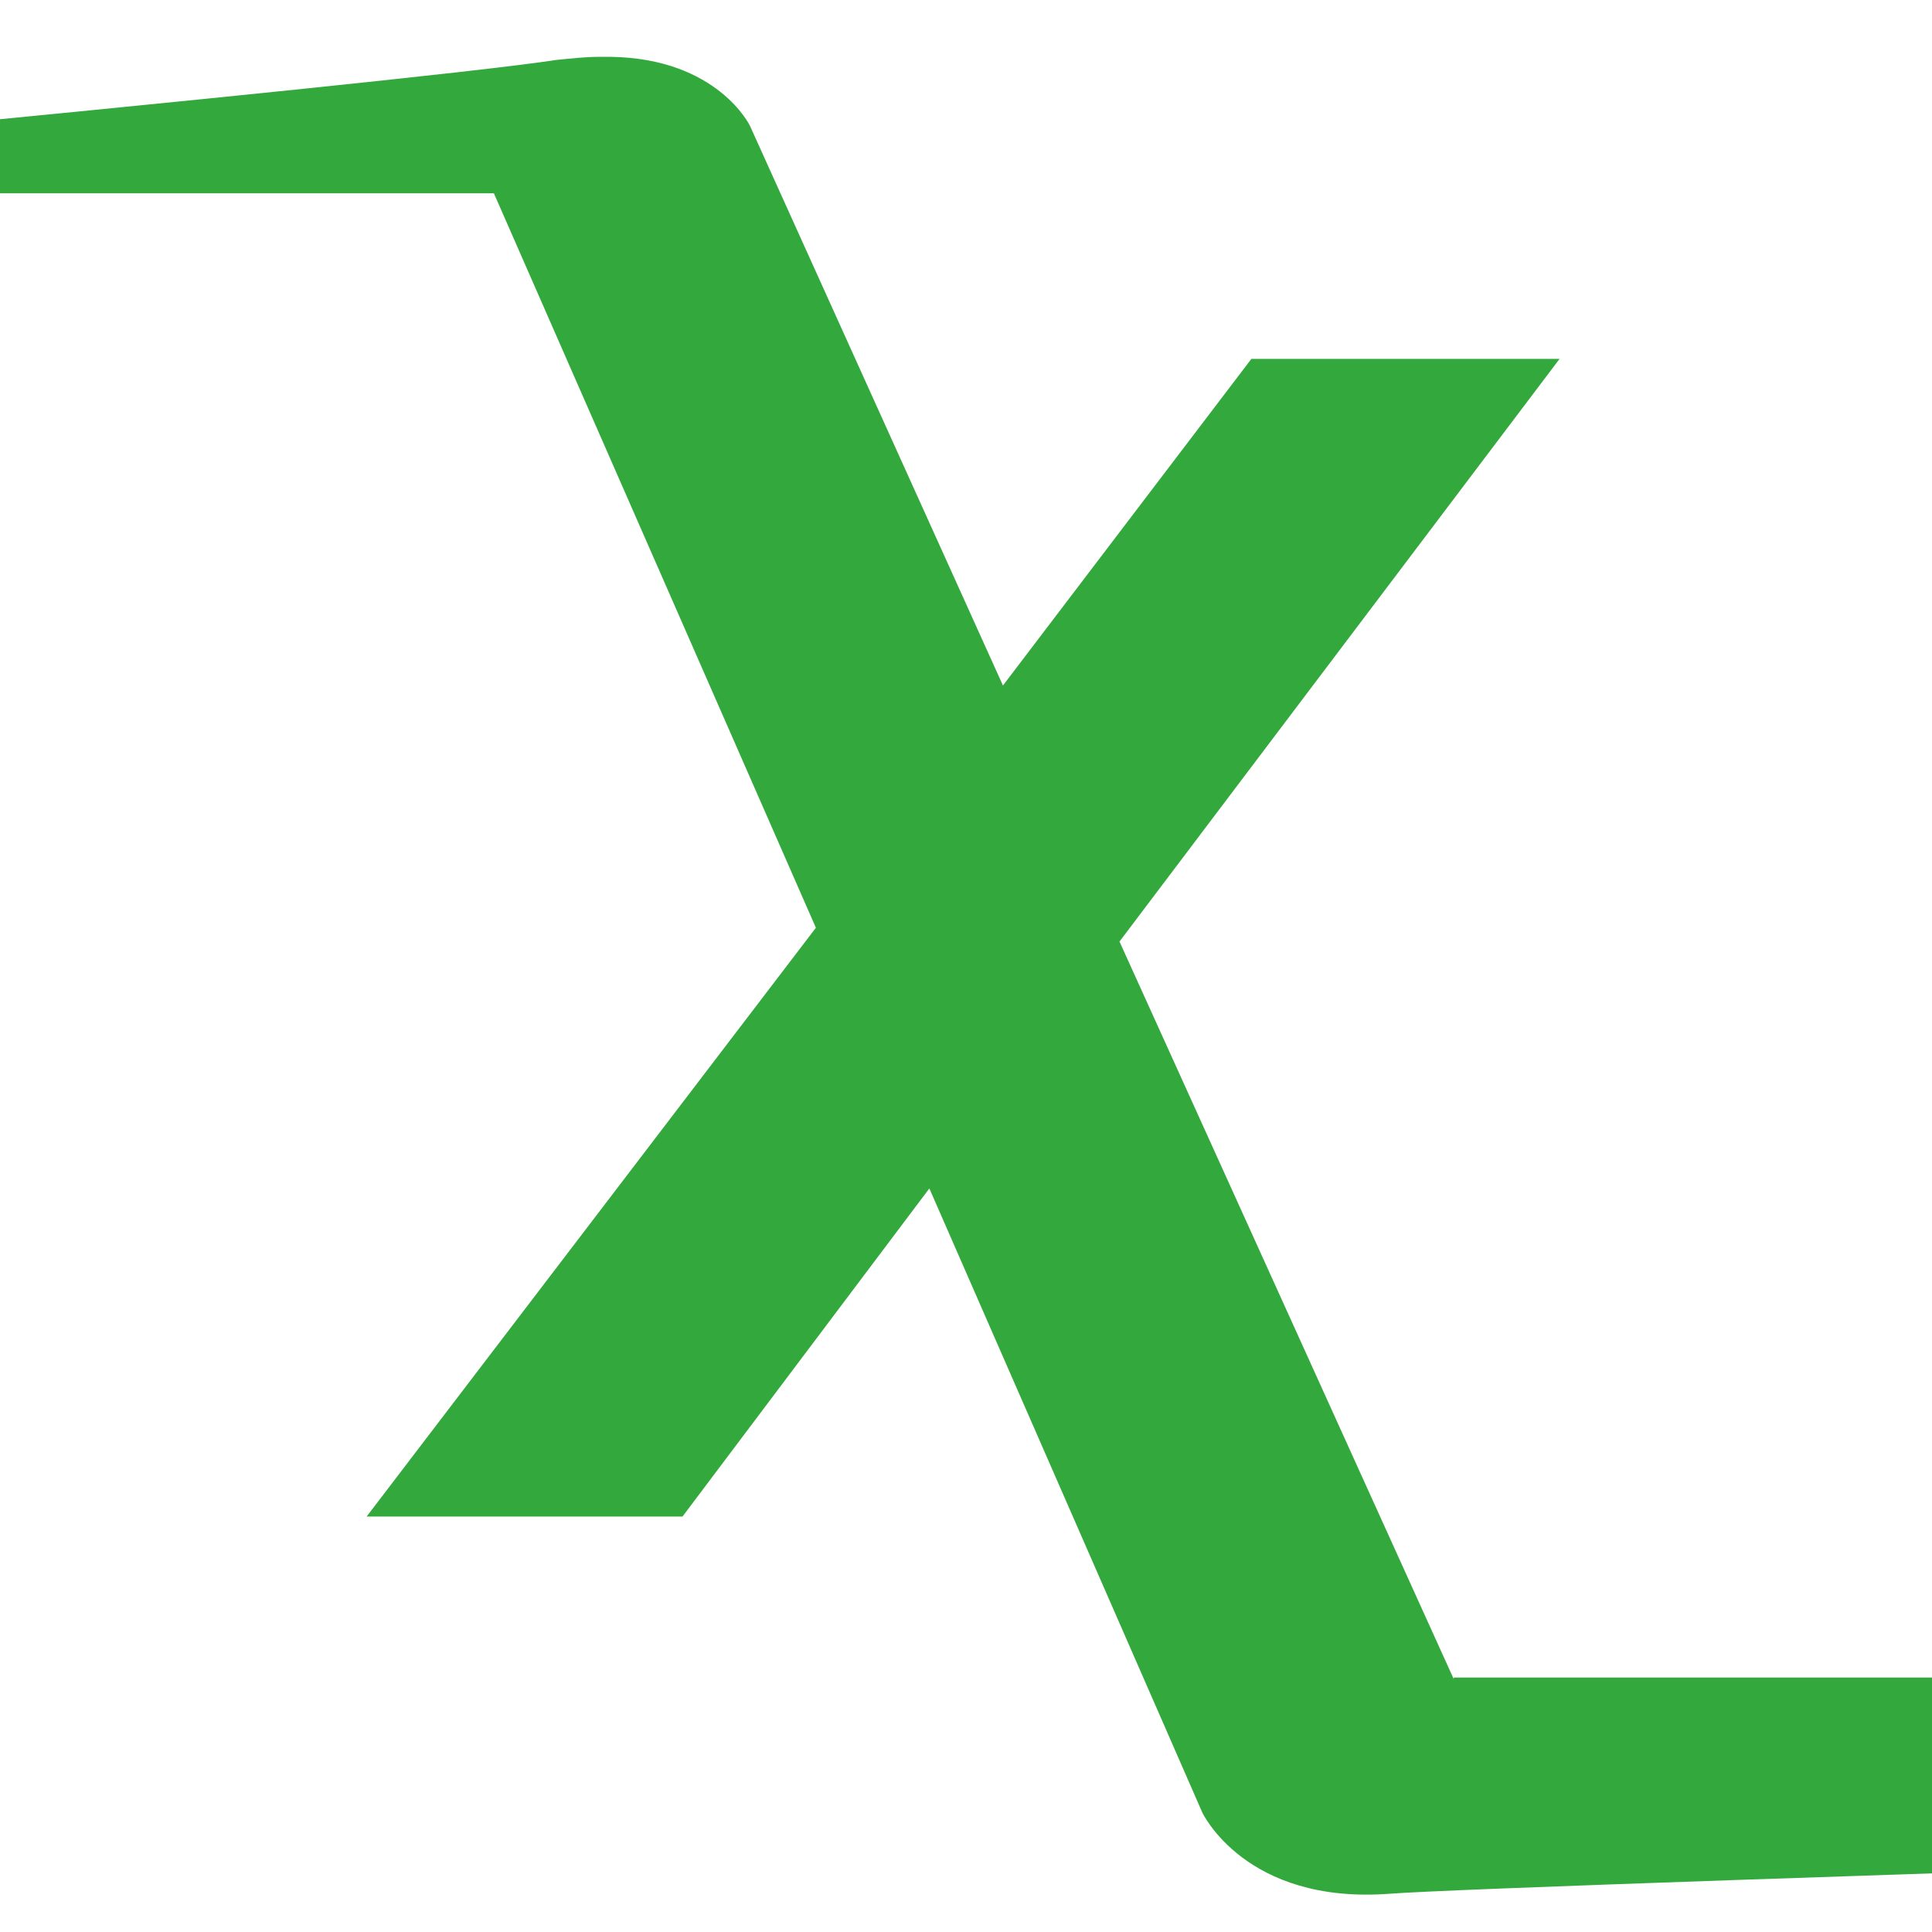 <svg enable-background="new 0 0 652 652" viewBox="80.19 262.794 126 126" xmlns="http://www.w3.org/2000/svg"><path d="m175 372.3-21.8-48.1 28.7-38h-20.1l-16.2 21.3-16.5-36.5s-2.1-4.4-9.1-4.5h-.7c-.9 0-1.8.1-2.8.2-10.5 1.6-80.8 8.1-80.8 8.1l-.4.6h77.1l21 47.9-29.3 38.4h20.6l16.1-21.4 17.8 40.7s2.8 6 12.2 5.3c15.5-1.2 426-13 426-13l.9-1.1h-422.7z" fill="#33a93d"/></svg>